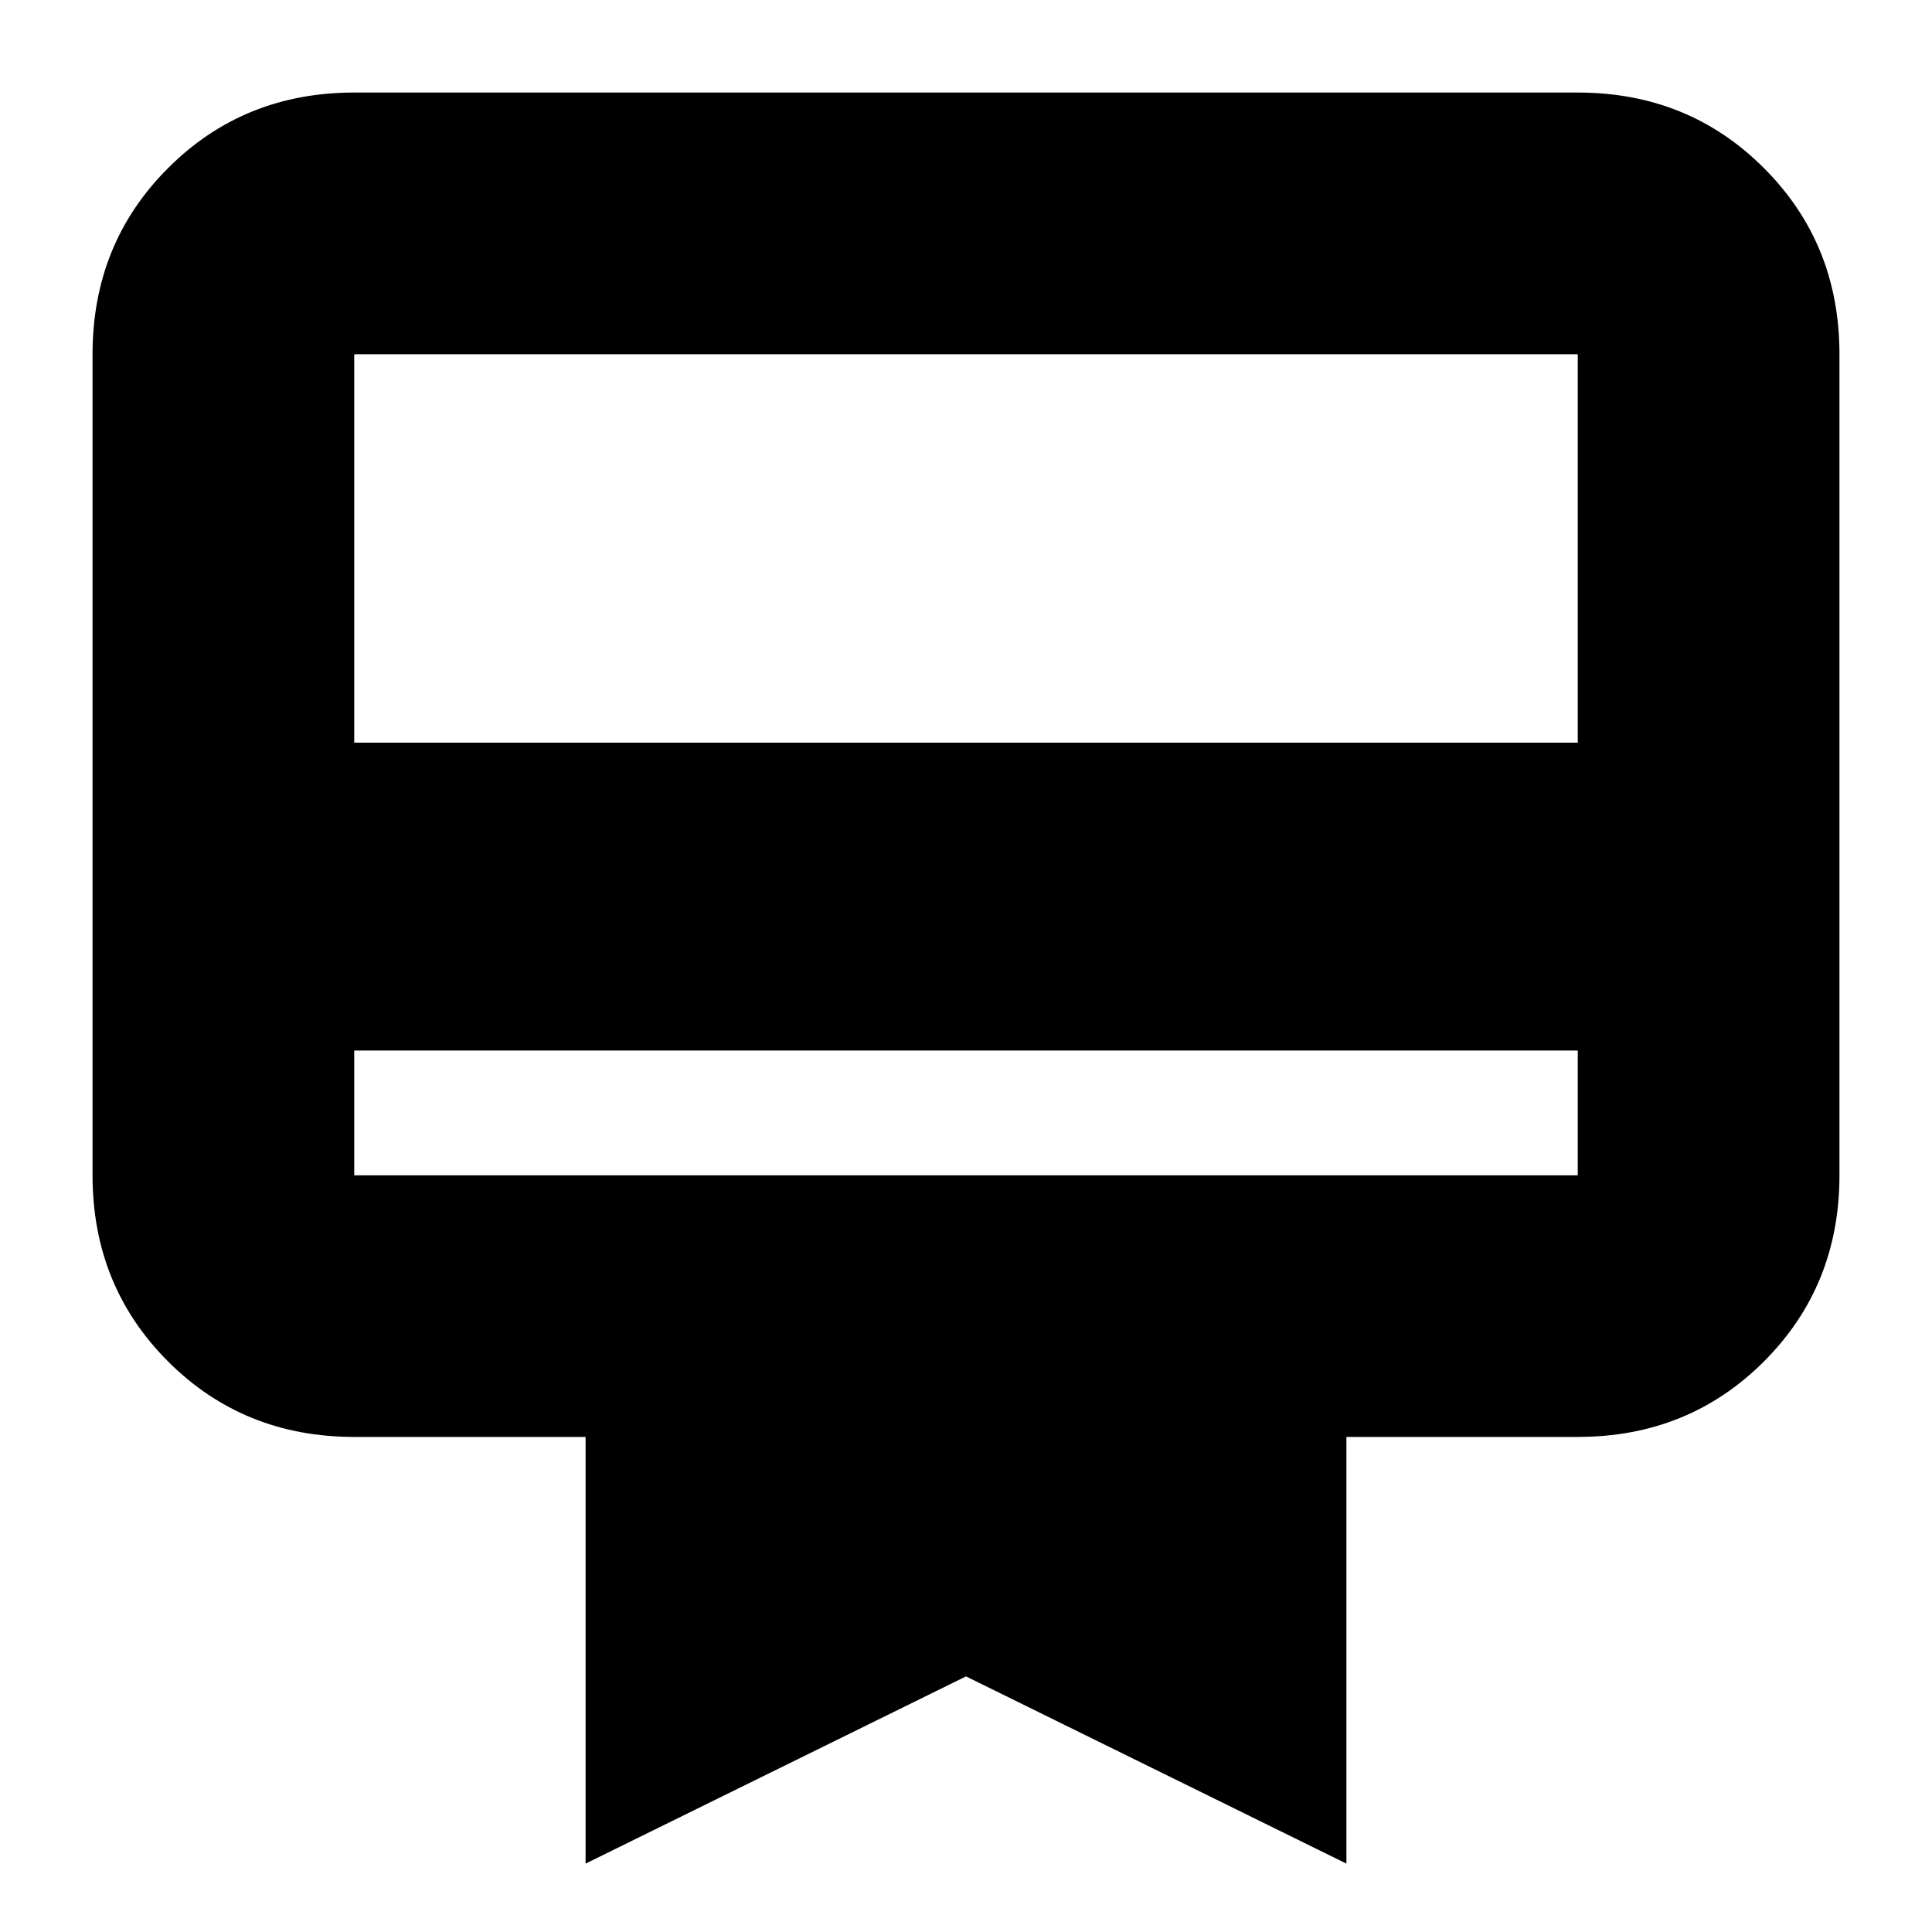 <svg xmlns="http://www.w3.org/2000/svg" height="20" width="20"><path d="M3.667 10.875V12.167Q3.667 12.167 3.667 12.167Q3.667 12.167 3.667 12.167H16.333Q16.333 12.167 16.333 12.167Q16.333 12.167 16.333 12.167V10.875ZM3.667 0.958H16.333Q17.479 0.958 18.26 1.74Q19.042 2.521 19.042 3.667V12.167Q19.042 13.312 18.26 14.094Q17.479 14.875 16.333 14.875H13.938V19.292L10 17.354L6.062 19.292V14.875H3.667Q2.521 14.875 1.74 14.094Q0.958 13.312 0.958 12.167V3.667Q0.958 2.521 1.74 1.74Q2.521 0.958 3.667 0.958ZM3.667 7.688H16.333V3.667Q16.333 3.667 16.333 3.667Q16.333 3.667 16.333 3.667H3.667Q3.667 3.667 3.667 3.667Q3.667 3.667 3.667 3.667ZM3.667 12.167V3.667Q3.667 3.667 3.667 3.667Q3.667 3.667 3.667 3.667Q3.667 3.667 3.667 3.667Q3.667 3.667 3.667 3.667V12.167Q3.667 12.167 3.667 12.167Q3.667 12.167 3.667 12.167Q3.667 12.167 3.667 12.167Q3.667 12.167 3.667 12.167Z"/></svg>